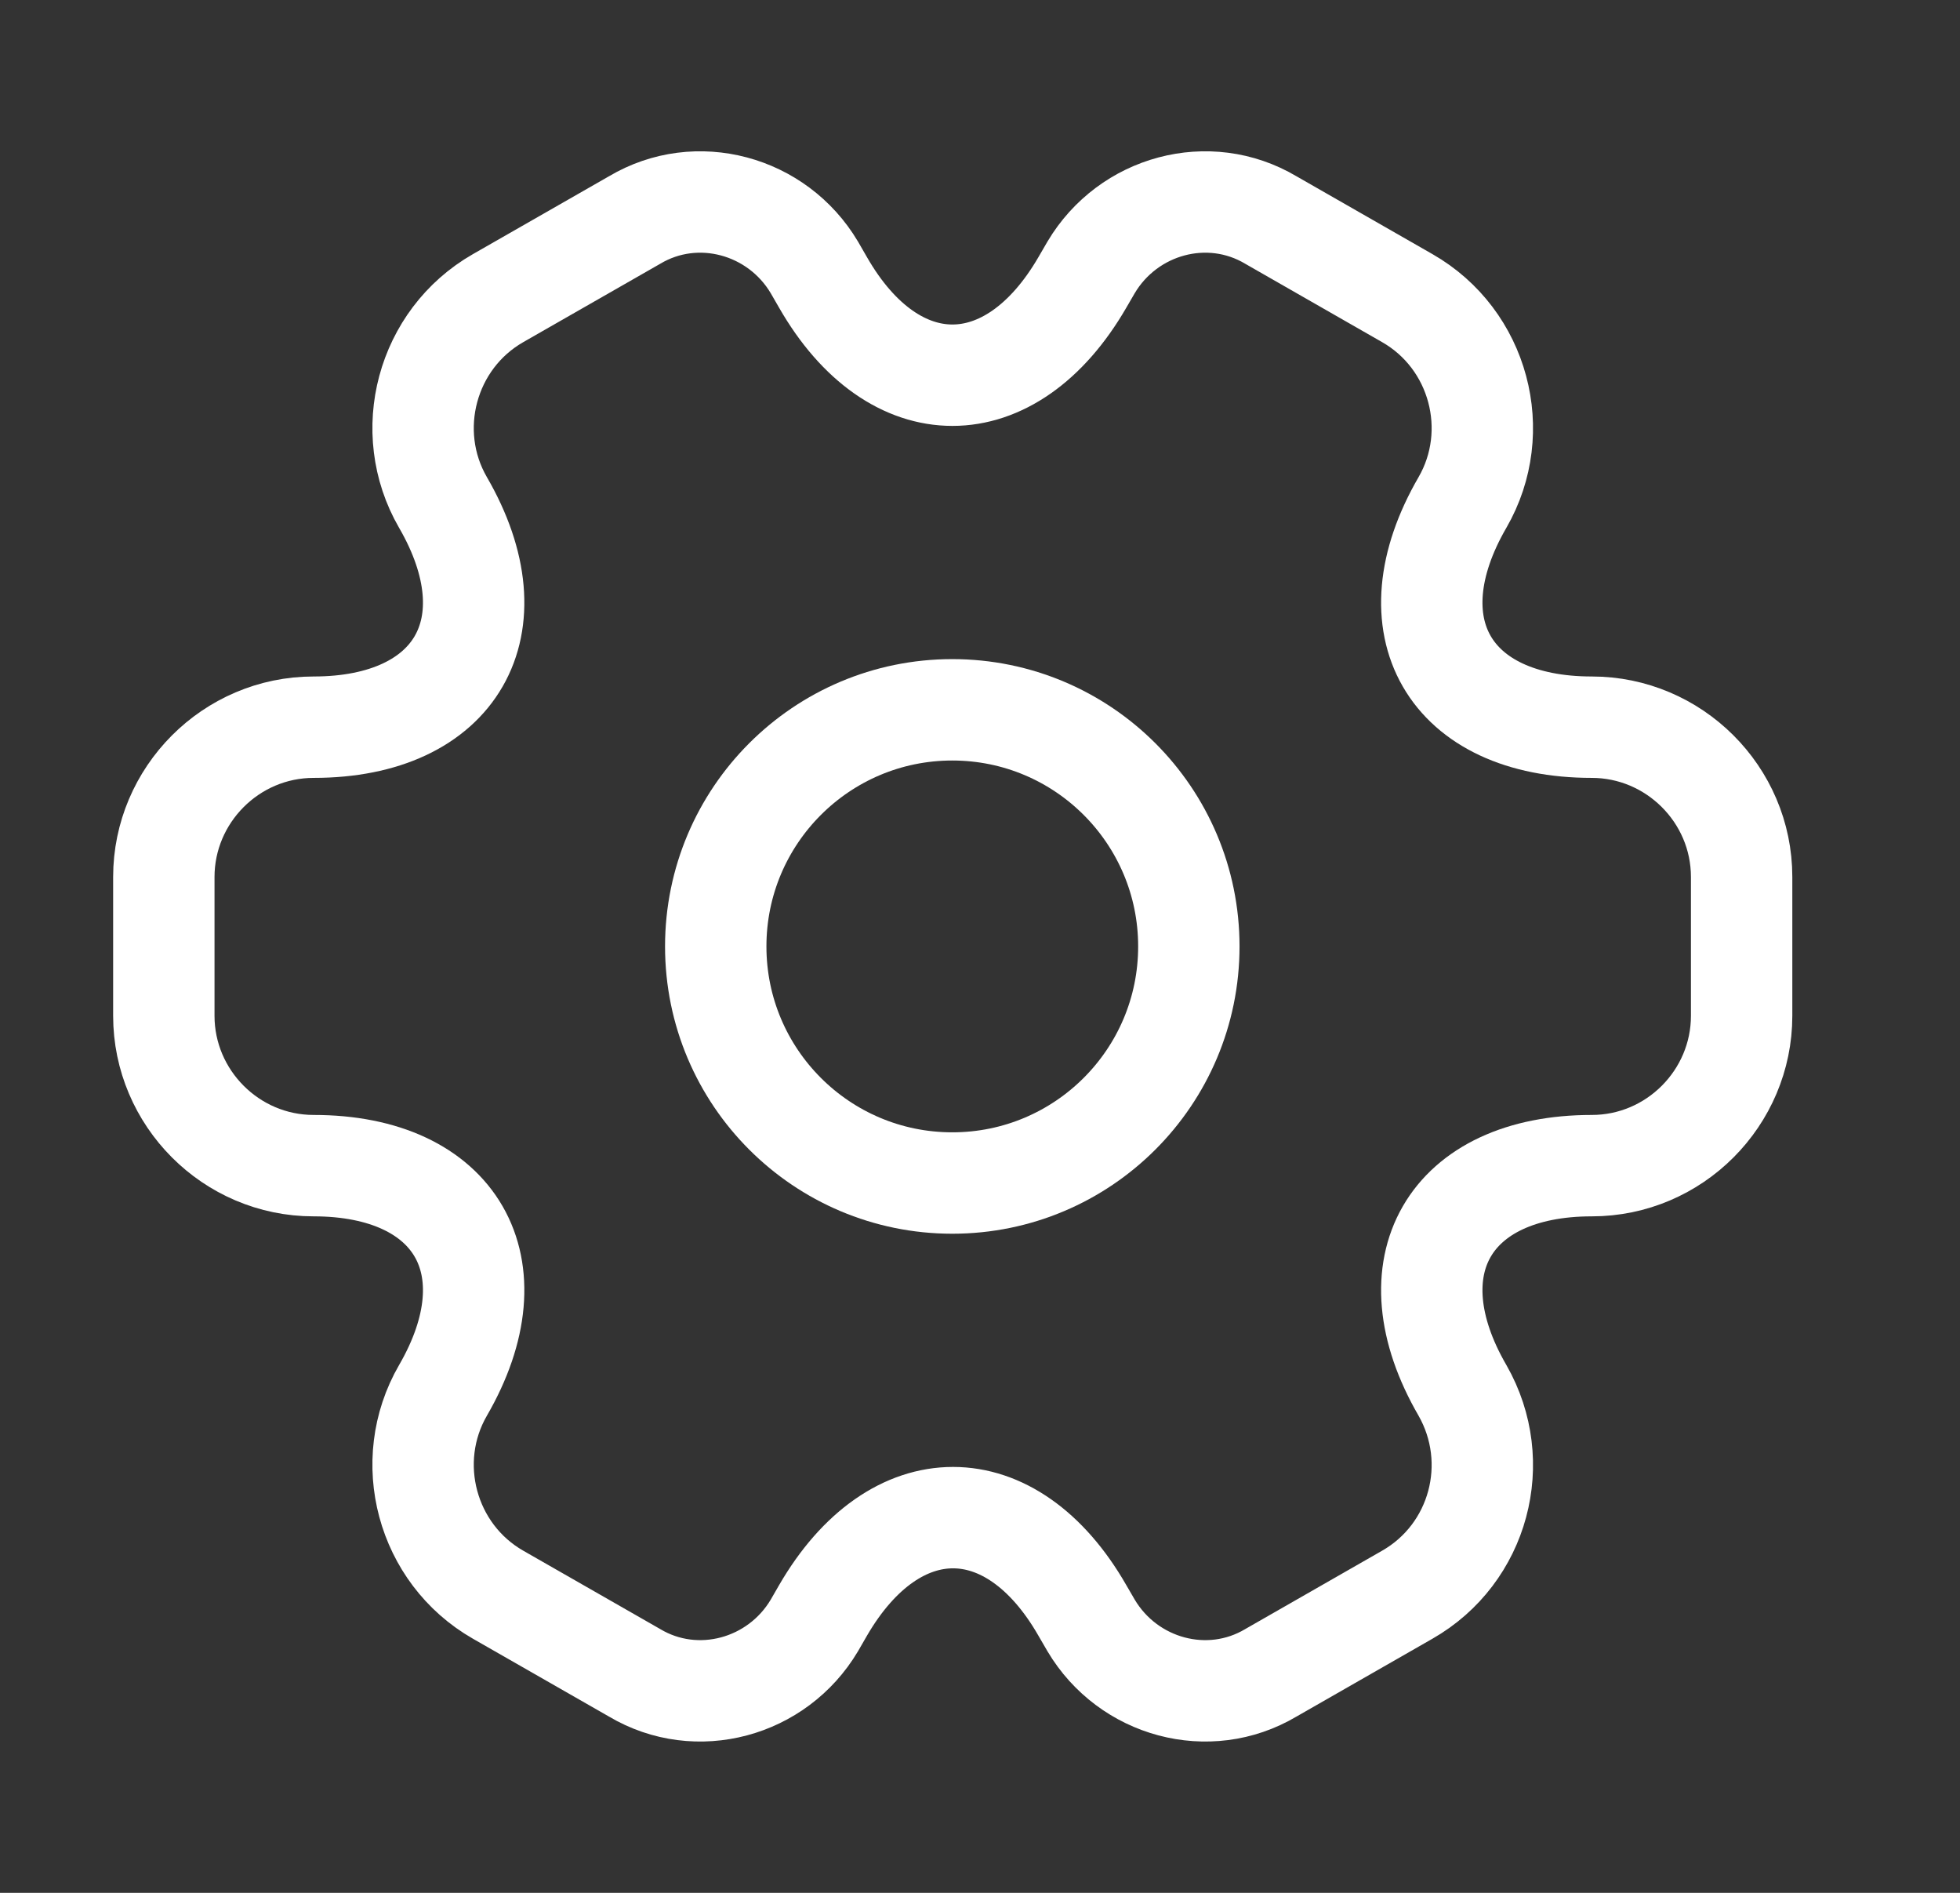 <svg width="29" height="28" viewBox="0 0 29 28" fill="none" xmlns="http://www.w3.org/2000/svg">
<rect x="0" y="0" width="29" height="28" fill="#333333" stroke="none"/>
<path d="M14.09 17.5C16.023 17.5 17.59 15.933 17.59 14C17.59 12.067 16.023 10.5 14.09 10.5C12.157 10.5 10.59 12.067 10.59 14C10.59 15.933 12.157 17.5 14.09 17.5Z" stroke="white" stroke-width="1.5" stroke-miterlimit="10" stroke-linecap="round" stroke-linejoin="round"/>
<path d="M2.424 15.027V12.973C2.424 11.76 3.416 10.757 4.641 10.757C6.752 10.757 7.615 9.263 6.554 7.432C5.947 6.382 6.309 5.017 7.37 4.41L9.389 3.255C10.31 2.707 11.501 3.033 12.049 3.955L12.177 4.177C13.227 6.008 14.954 6.008 16.015 4.177L16.144 3.955C16.692 3.033 17.882 2.707 18.804 3.255L20.822 4.41C21.884 5.017 22.245 6.382 21.639 7.432C20.577 9.263 21.441 10.757 23.552 10.757C24.765 10.757 25.769 11.748 25.769 12.973V15.027C25.769 16.24 24.777 17.243 23.552 17.243C21.441 17.243 20.577 18.737 21.639 20.568C22.245 21.63 21.884 22.983 20.822 23.59L18.804 24.745C17.882 25.293 16.692 24.967 16.144 24.045L16.015 23.823C14.966 21.992 13.239 21.992 12.177 23.823L12.049 24.045C11.501 24.967 10.31 25.293 9.389 24.745L7.37 23.59C6.309 22.983 5.947 21.618 6.554 20.568C7.615 18.737 6.752 17.243 4.641 17.243C3.416 17.243 2.424 16.24 2.424 15.027Z" stroke="white" stroke-width="1.5" stroke-miterlimit="10" stroke-linecap="round" stroke-linejoin="round"/>
</svg>
